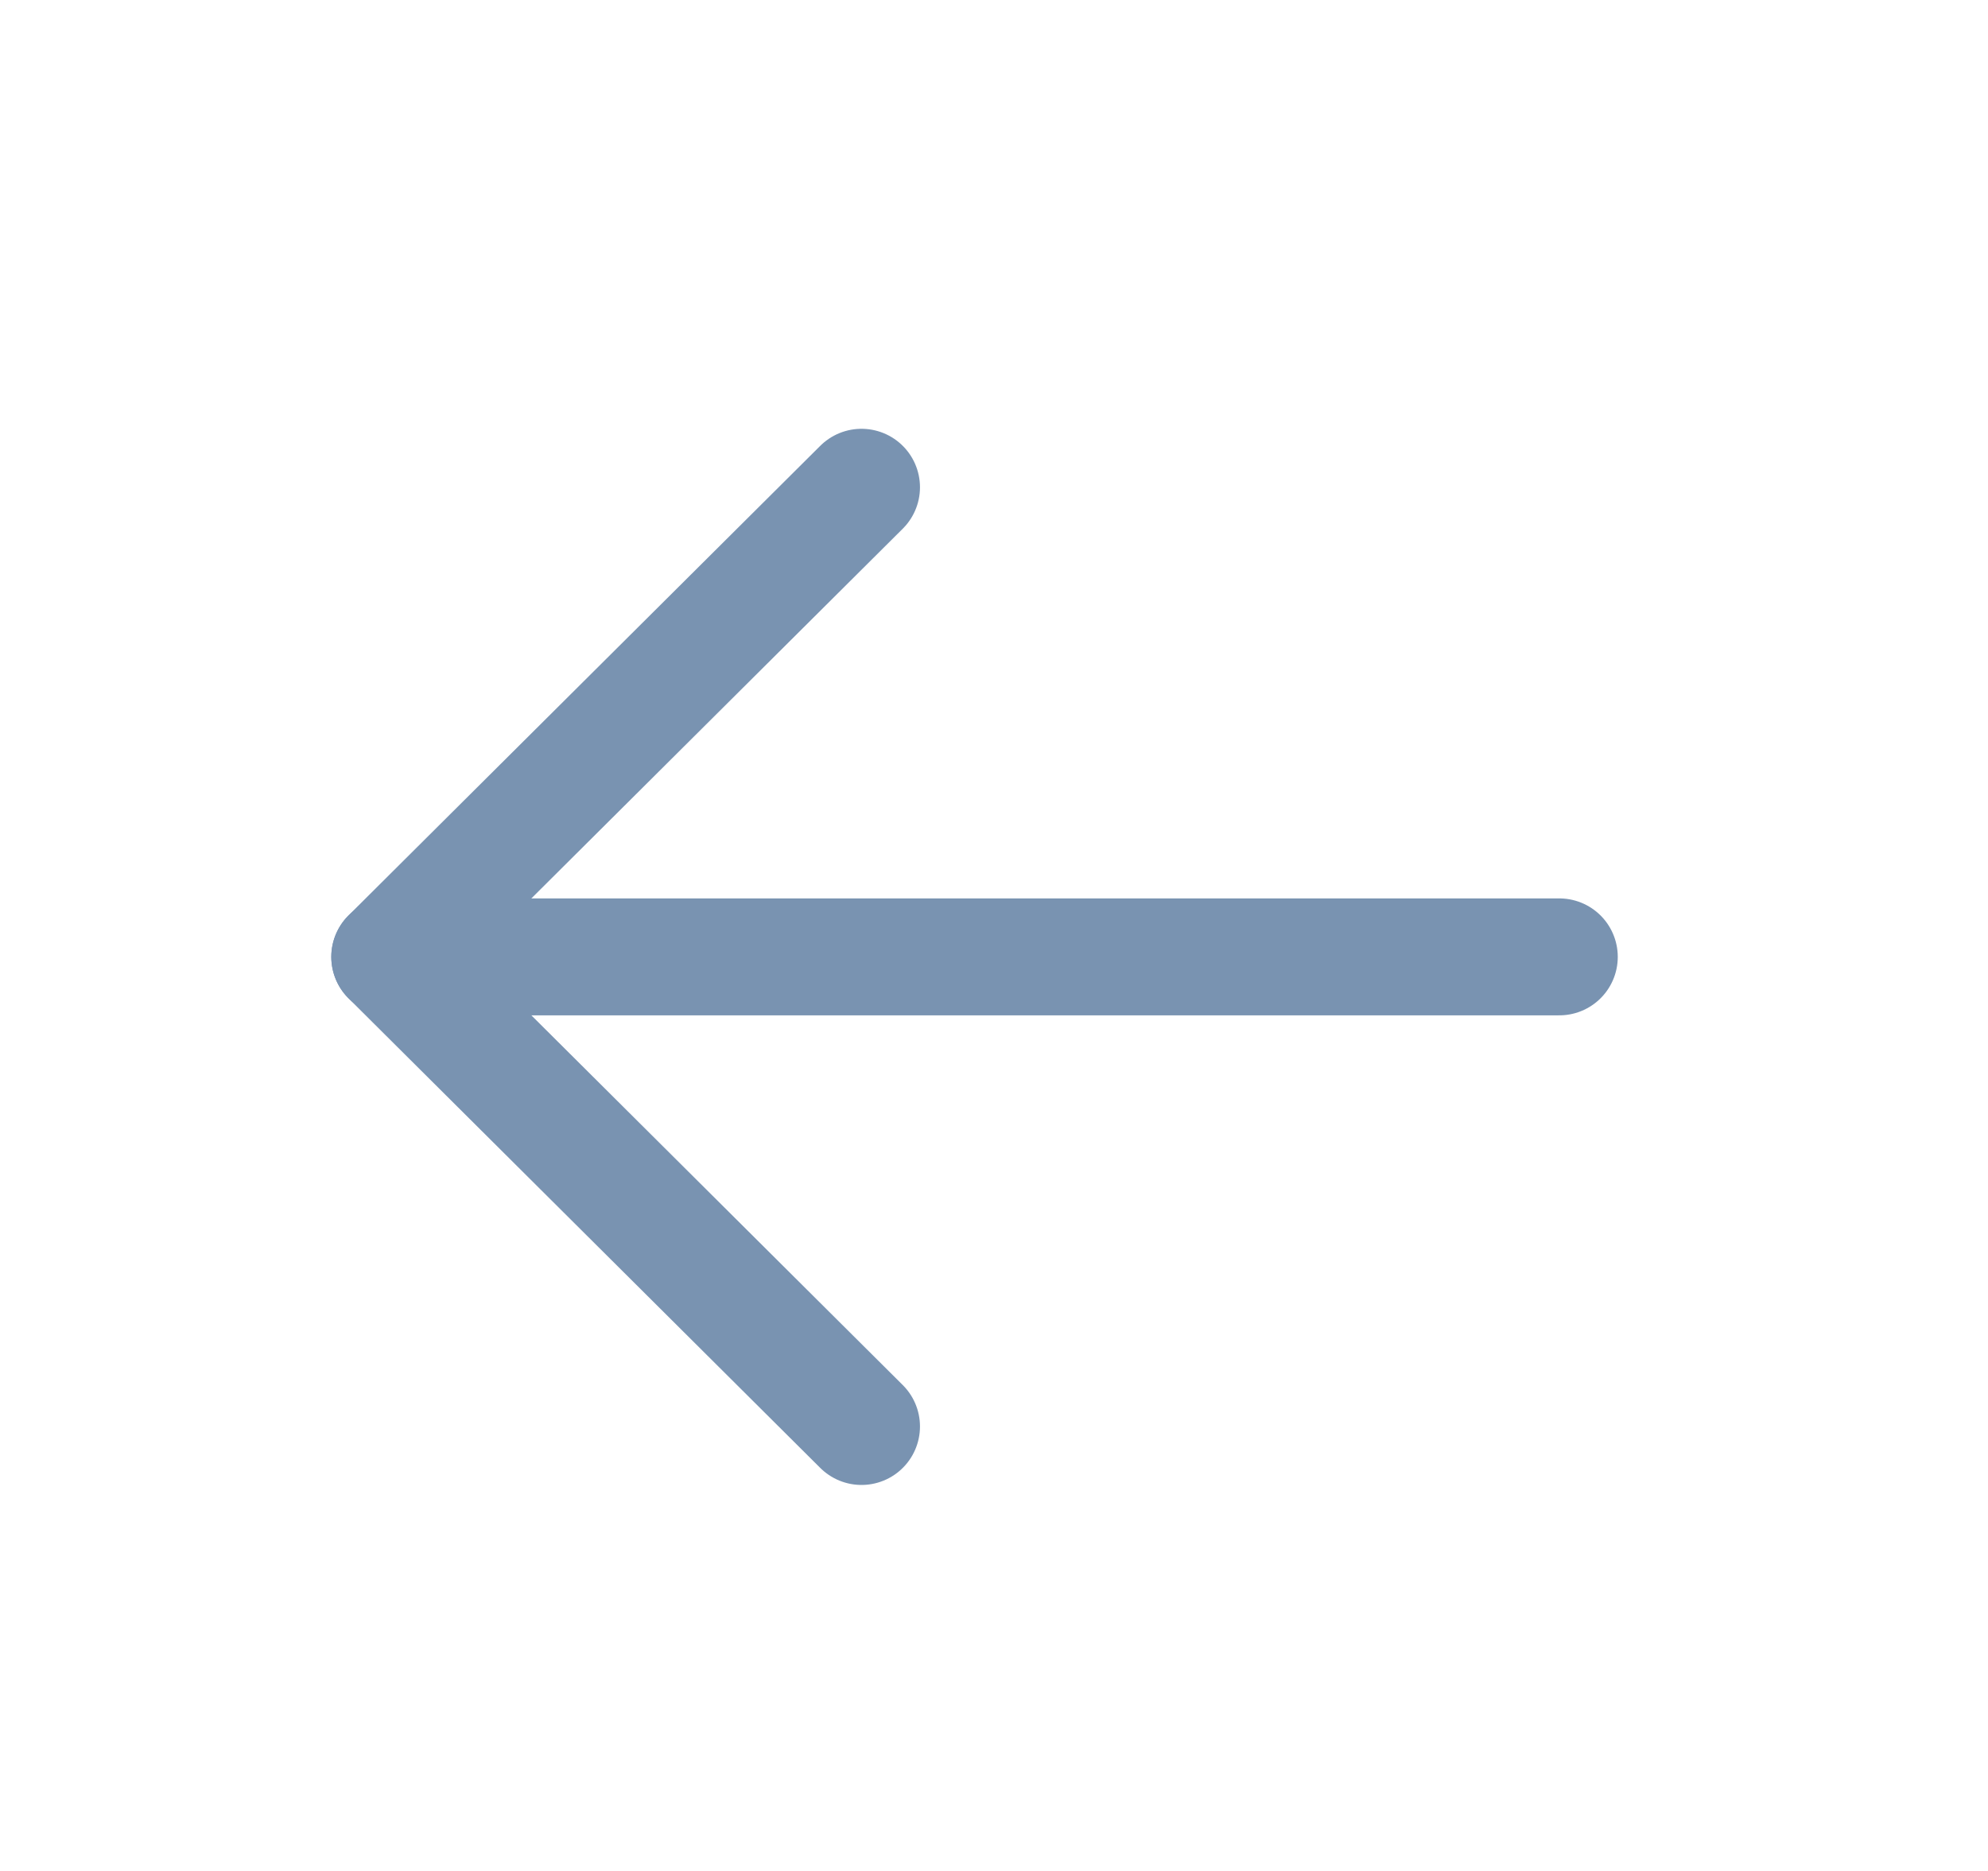 <svg width="17" height="16" viewBox="0 0 17 16" fill="none" xmlns="http://www.w3.org/2000/svg">
<g id="Iconly/Light/Arrow - Right">
<g id="Arrow - Right">
<path id="Stroke 1" d="M3.333 8.183L13.334 8.183" stroke="#7993B1" stroke-linecap="round" stroke-linejoin="round"/>
<path id="Stroke 3" d="M7.367 12.199L3.333 8.183L7.367 4.167" stroke="#7993B1" stroke-linecap="round" stroke-linejoin="round"/>
</g>
</g>
</svg>
